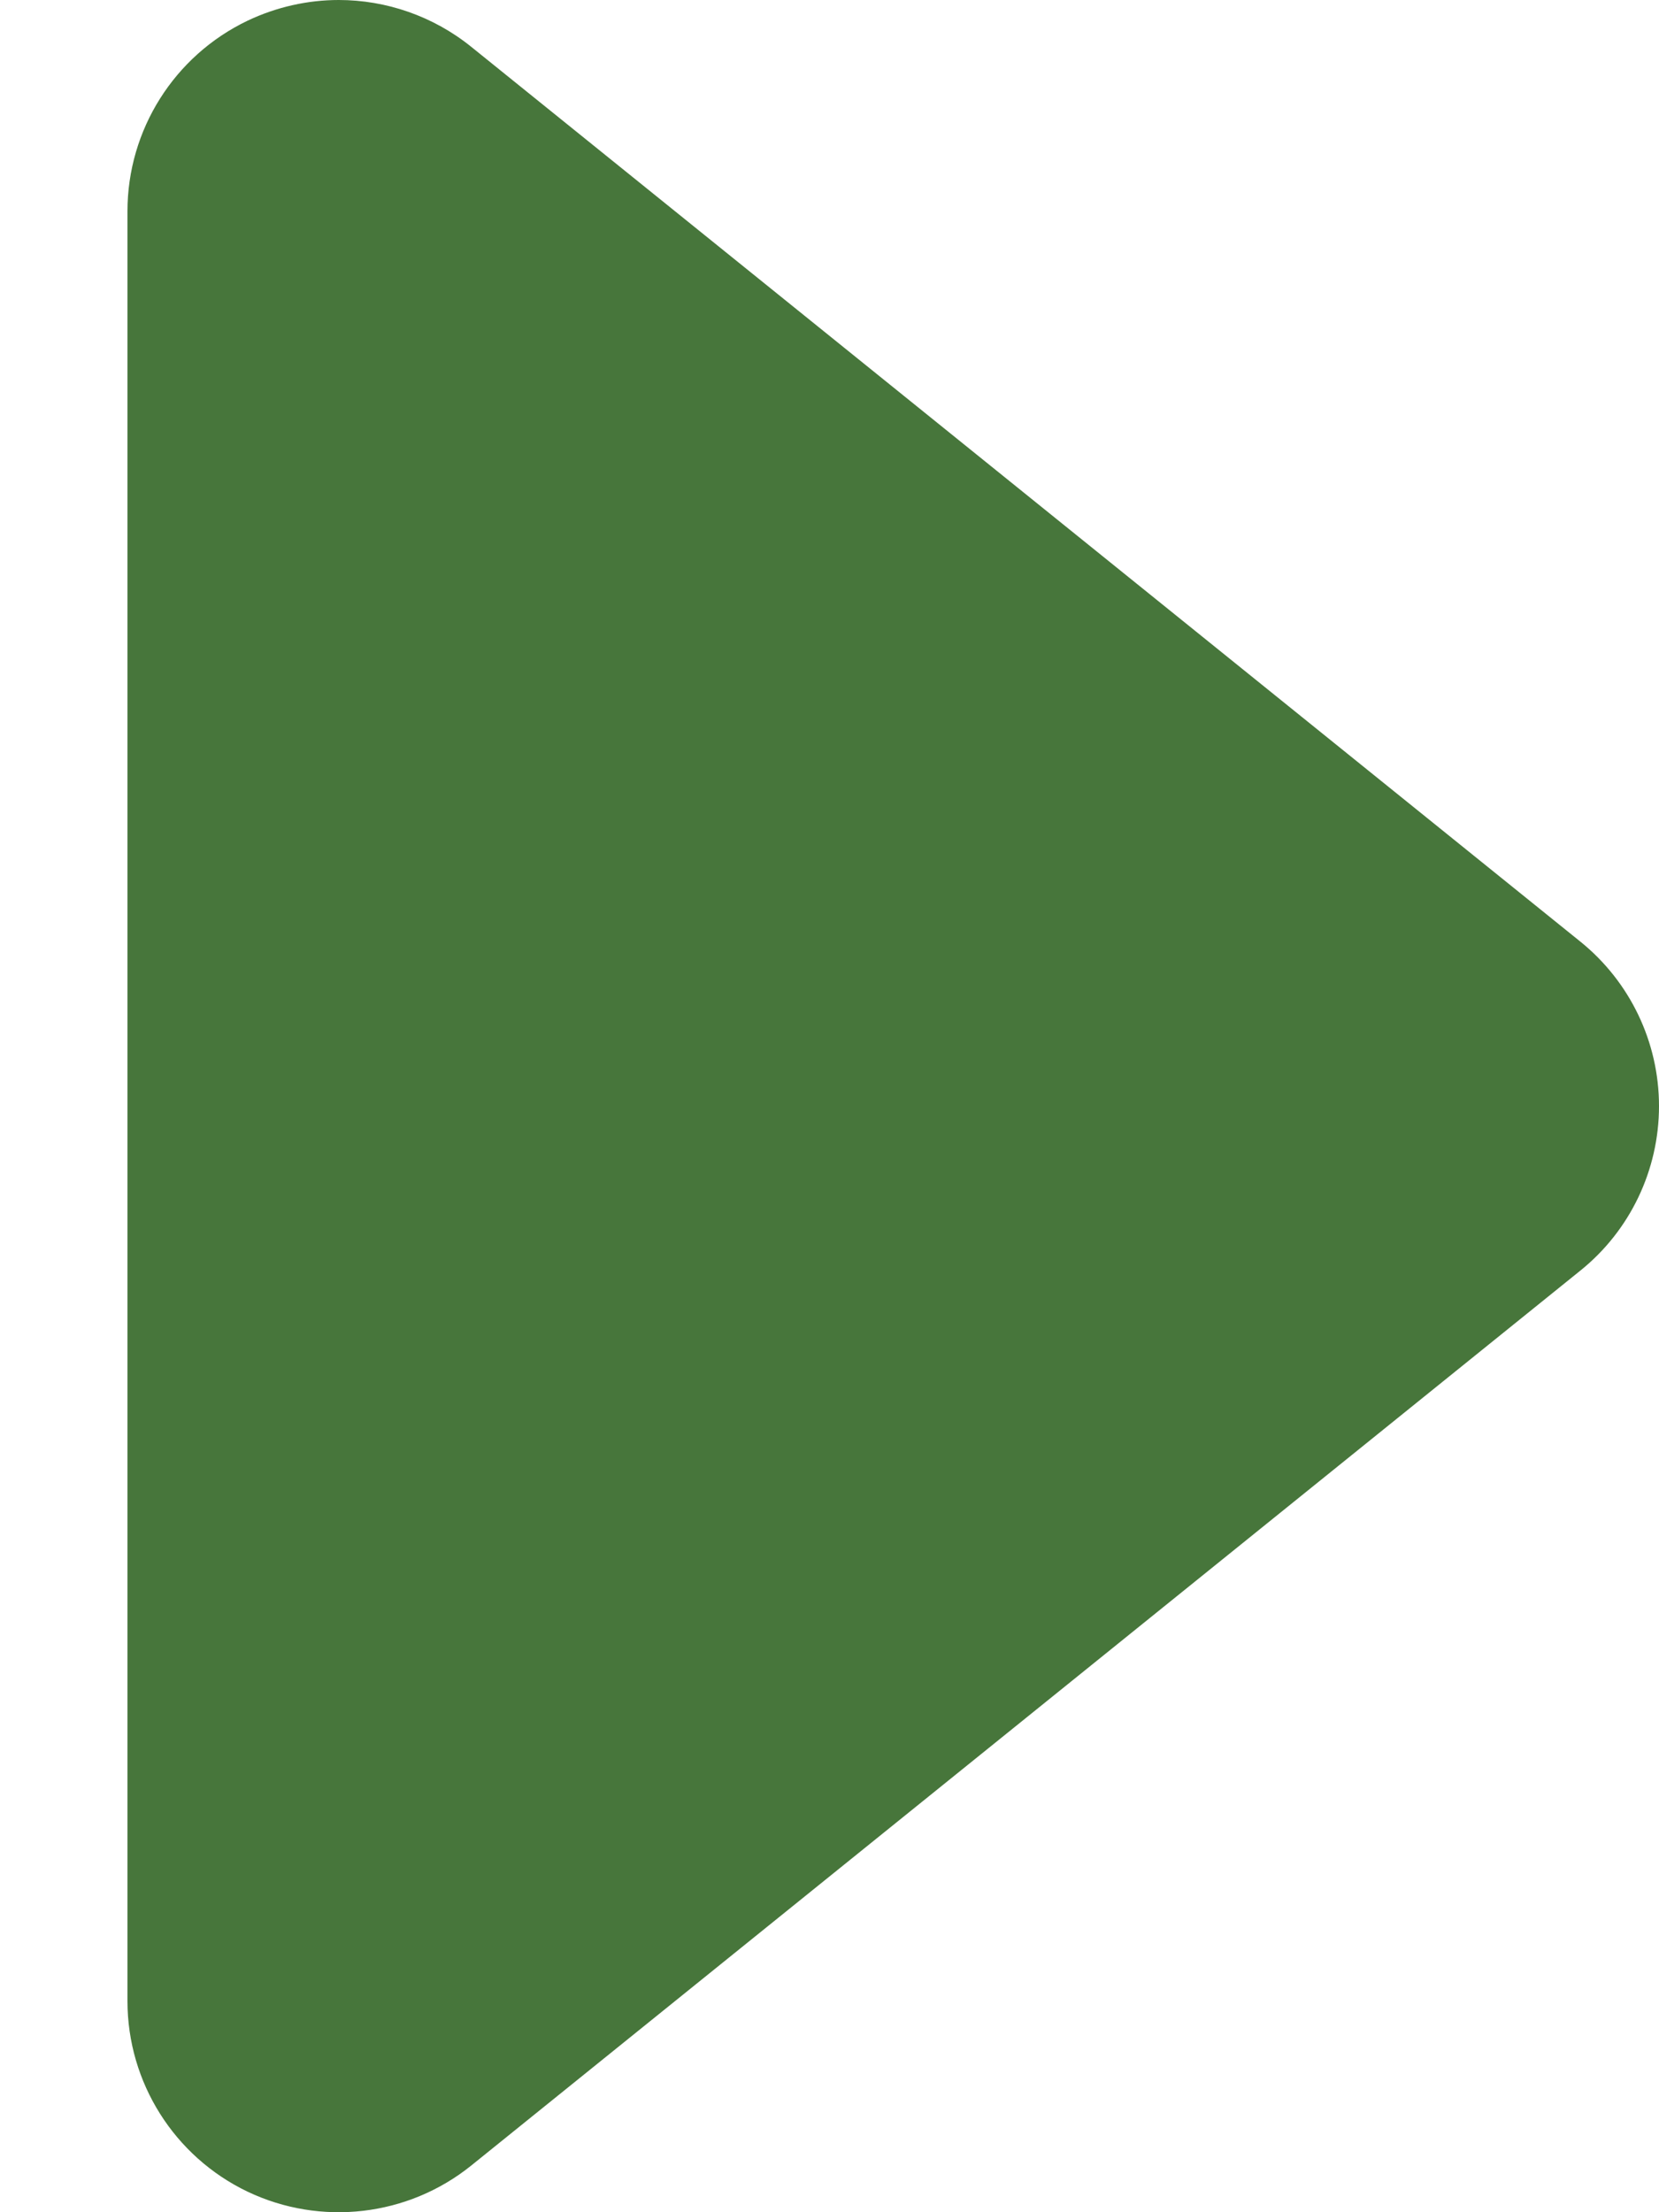 <svg width="12" height="16" viewBox="0 0 12 16" fill="none" xmlns="http://www.w3.org/2000/svg">
<path d="M0.922 14.473V1.528C0.922 0.94 1.26 0.403 1.792 0.149C2.001 0.05 2.227 0 2.45 0C2.792 0 3.133 0.116 3.409 0.339L11.432 6.811C11.791 7.101 12 7.538 12 8C12 8.462 11.791 8.9 11.432 9.189L3.409 15.662C2.951 16.031 2.321 16.104 1.79 15.851C1.26 15.597 0.922 15.061 0.922 14.473Z" fill="#47763B"/>
</svg>
